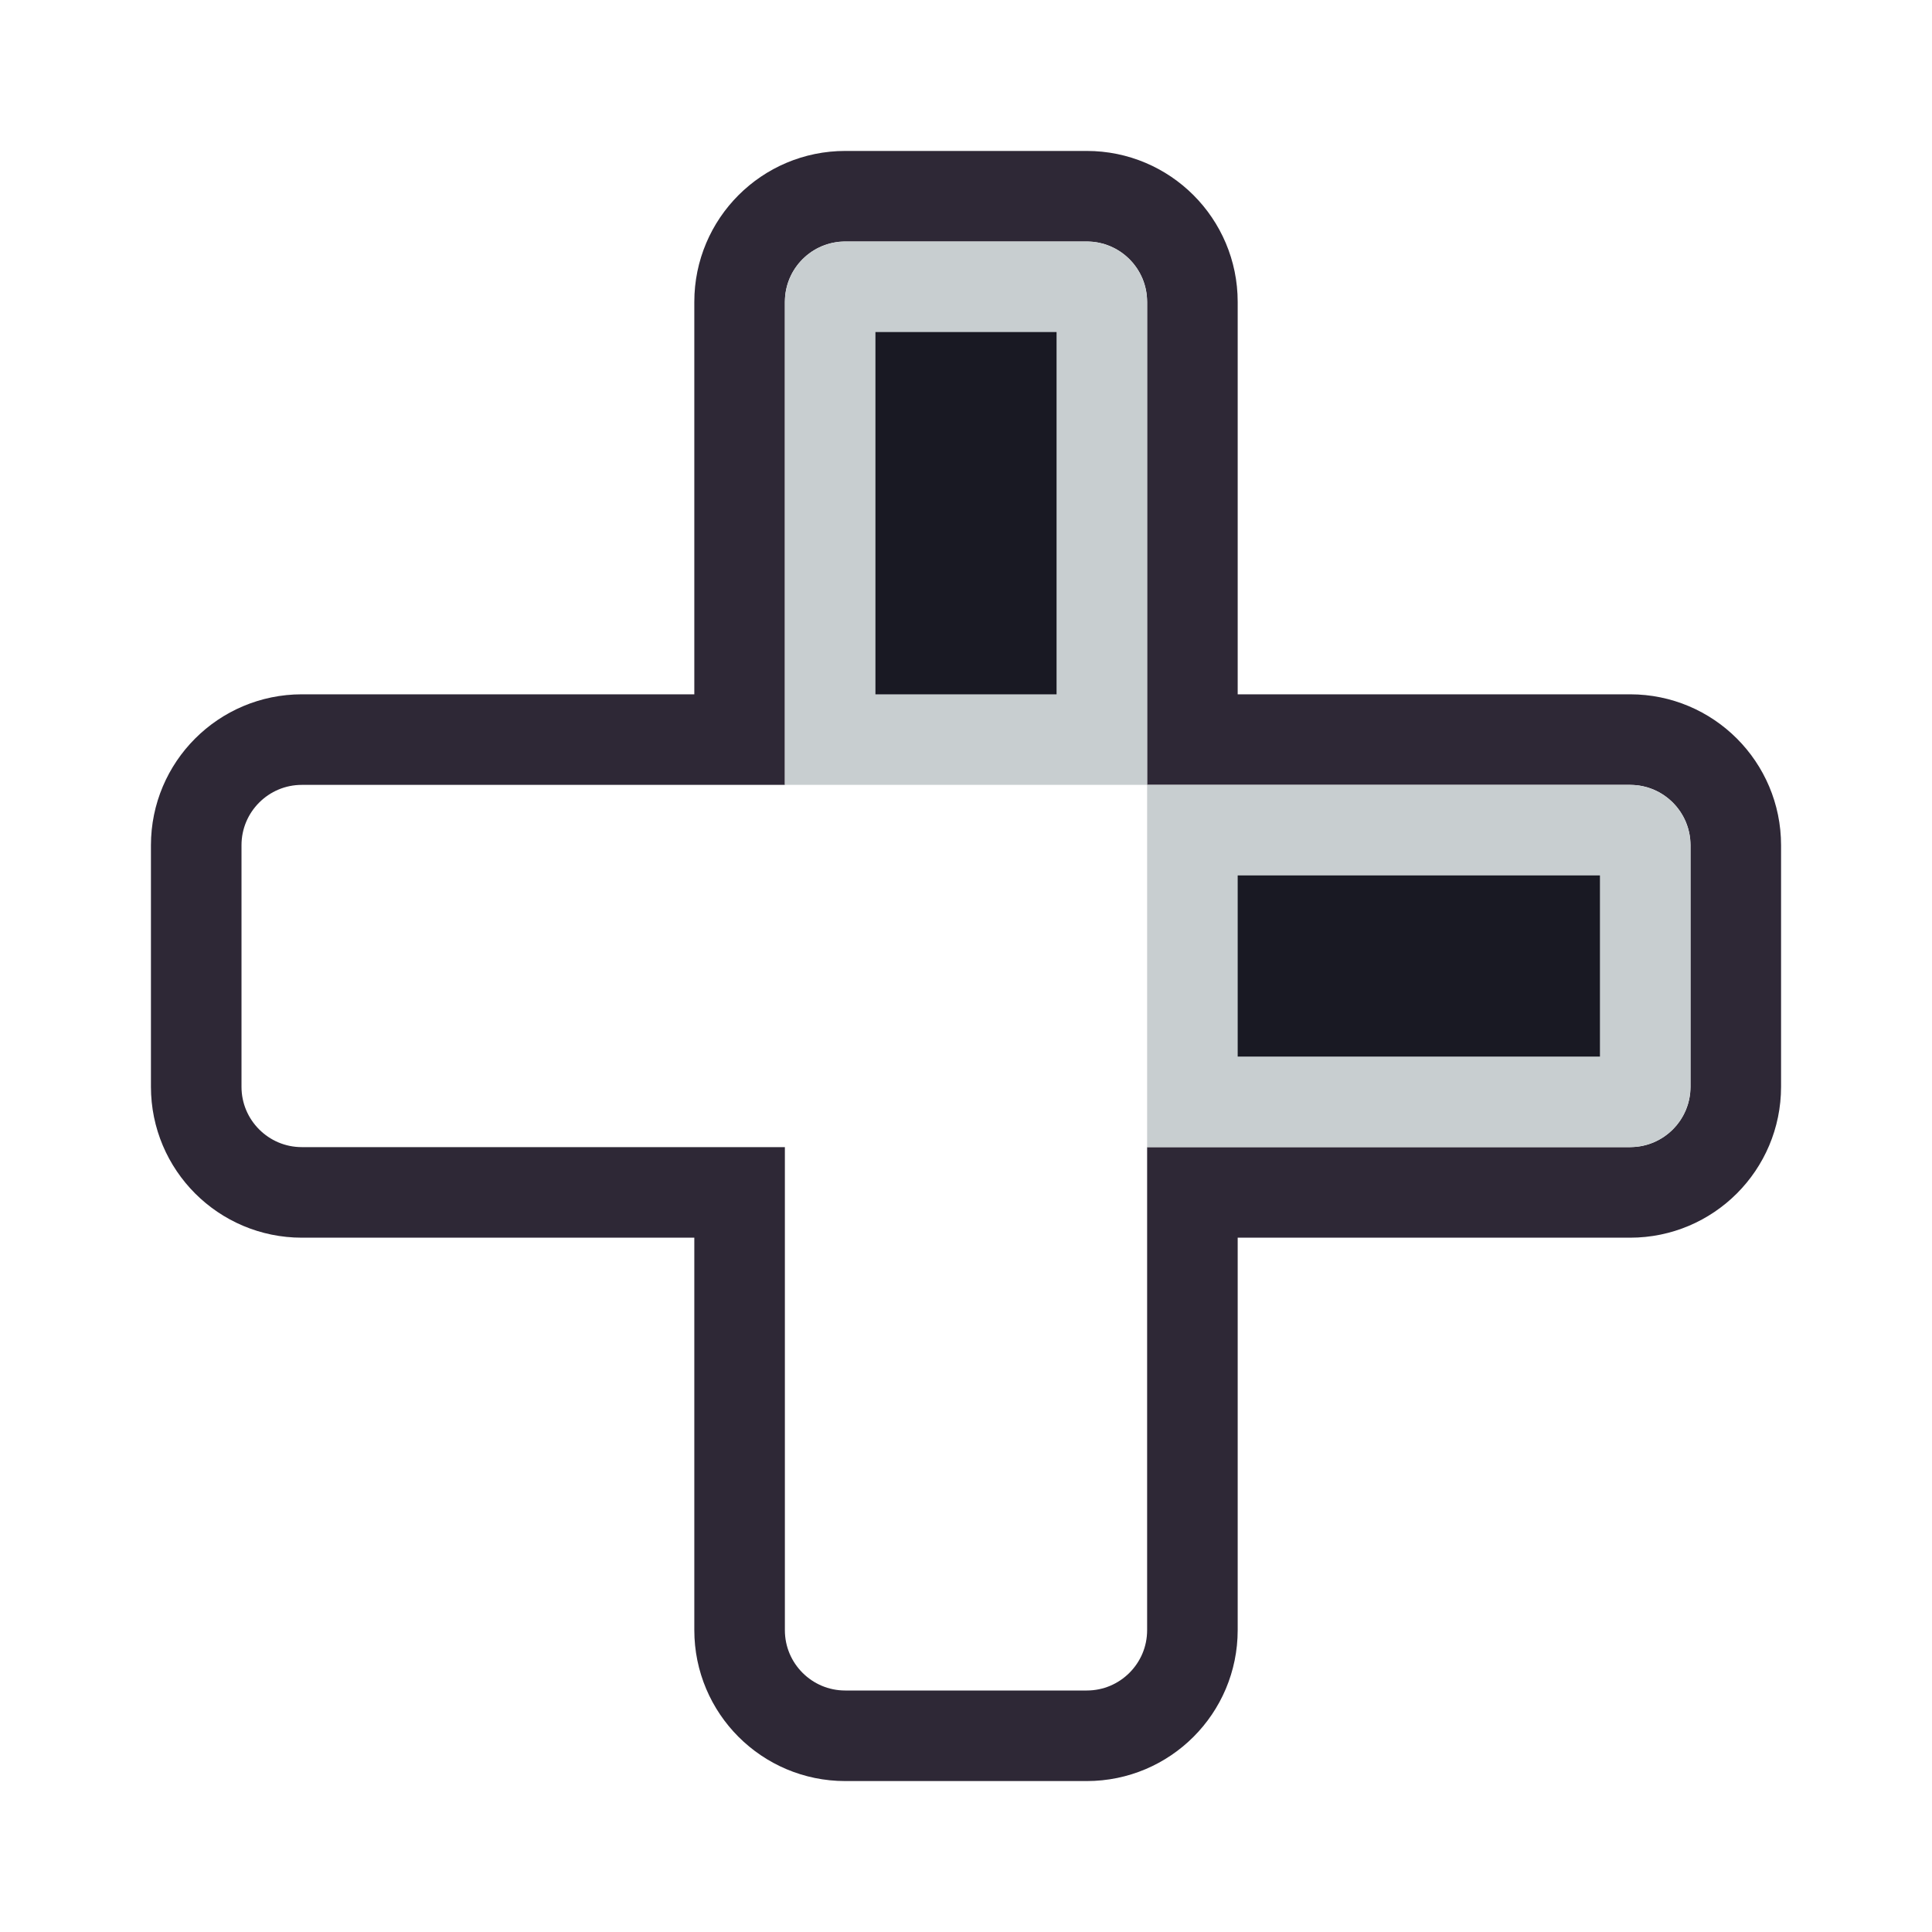 <svg width="128" height="128" viewBox="0 0 128 128" fill="none" xmlns="http://www.w3.org/2000/svg">
<path d="M49 20V49H20C16.134 49 13 52.134 13 56V64V72C13 75.866 16.134 79 20 79H49V108C49 111.866 52.134 115 56 115H64H72C75.866 115 79 111.866 79 108V79H108C111.866 79 115 75.866 115 72V64V56C115 52.134 111.866 49 108 49H79V20C79 16.134 75.866 13 72 13H64H56C52.134 13 49 16.134 49 20Z" stroke="#2E2836" stroke-width="6"/>
<path d="M79 73L79 55L108 55C108.552 55 109 55.448 109 56L109 64L109 72C109 72.552 108.552 73 108 73L79 73Z" fill="#191923" stroke="#C8CED0" stroke-width="6"/>
<path d="M73 49L55 49L55 20C55 19.448 55.448 19 56 19L64 19L72 19C72.552 19 73 19.448 73 20L73 49Z" fill="#191923" stroke="#C8CED0" stroke-width="6"/>
</svg>
